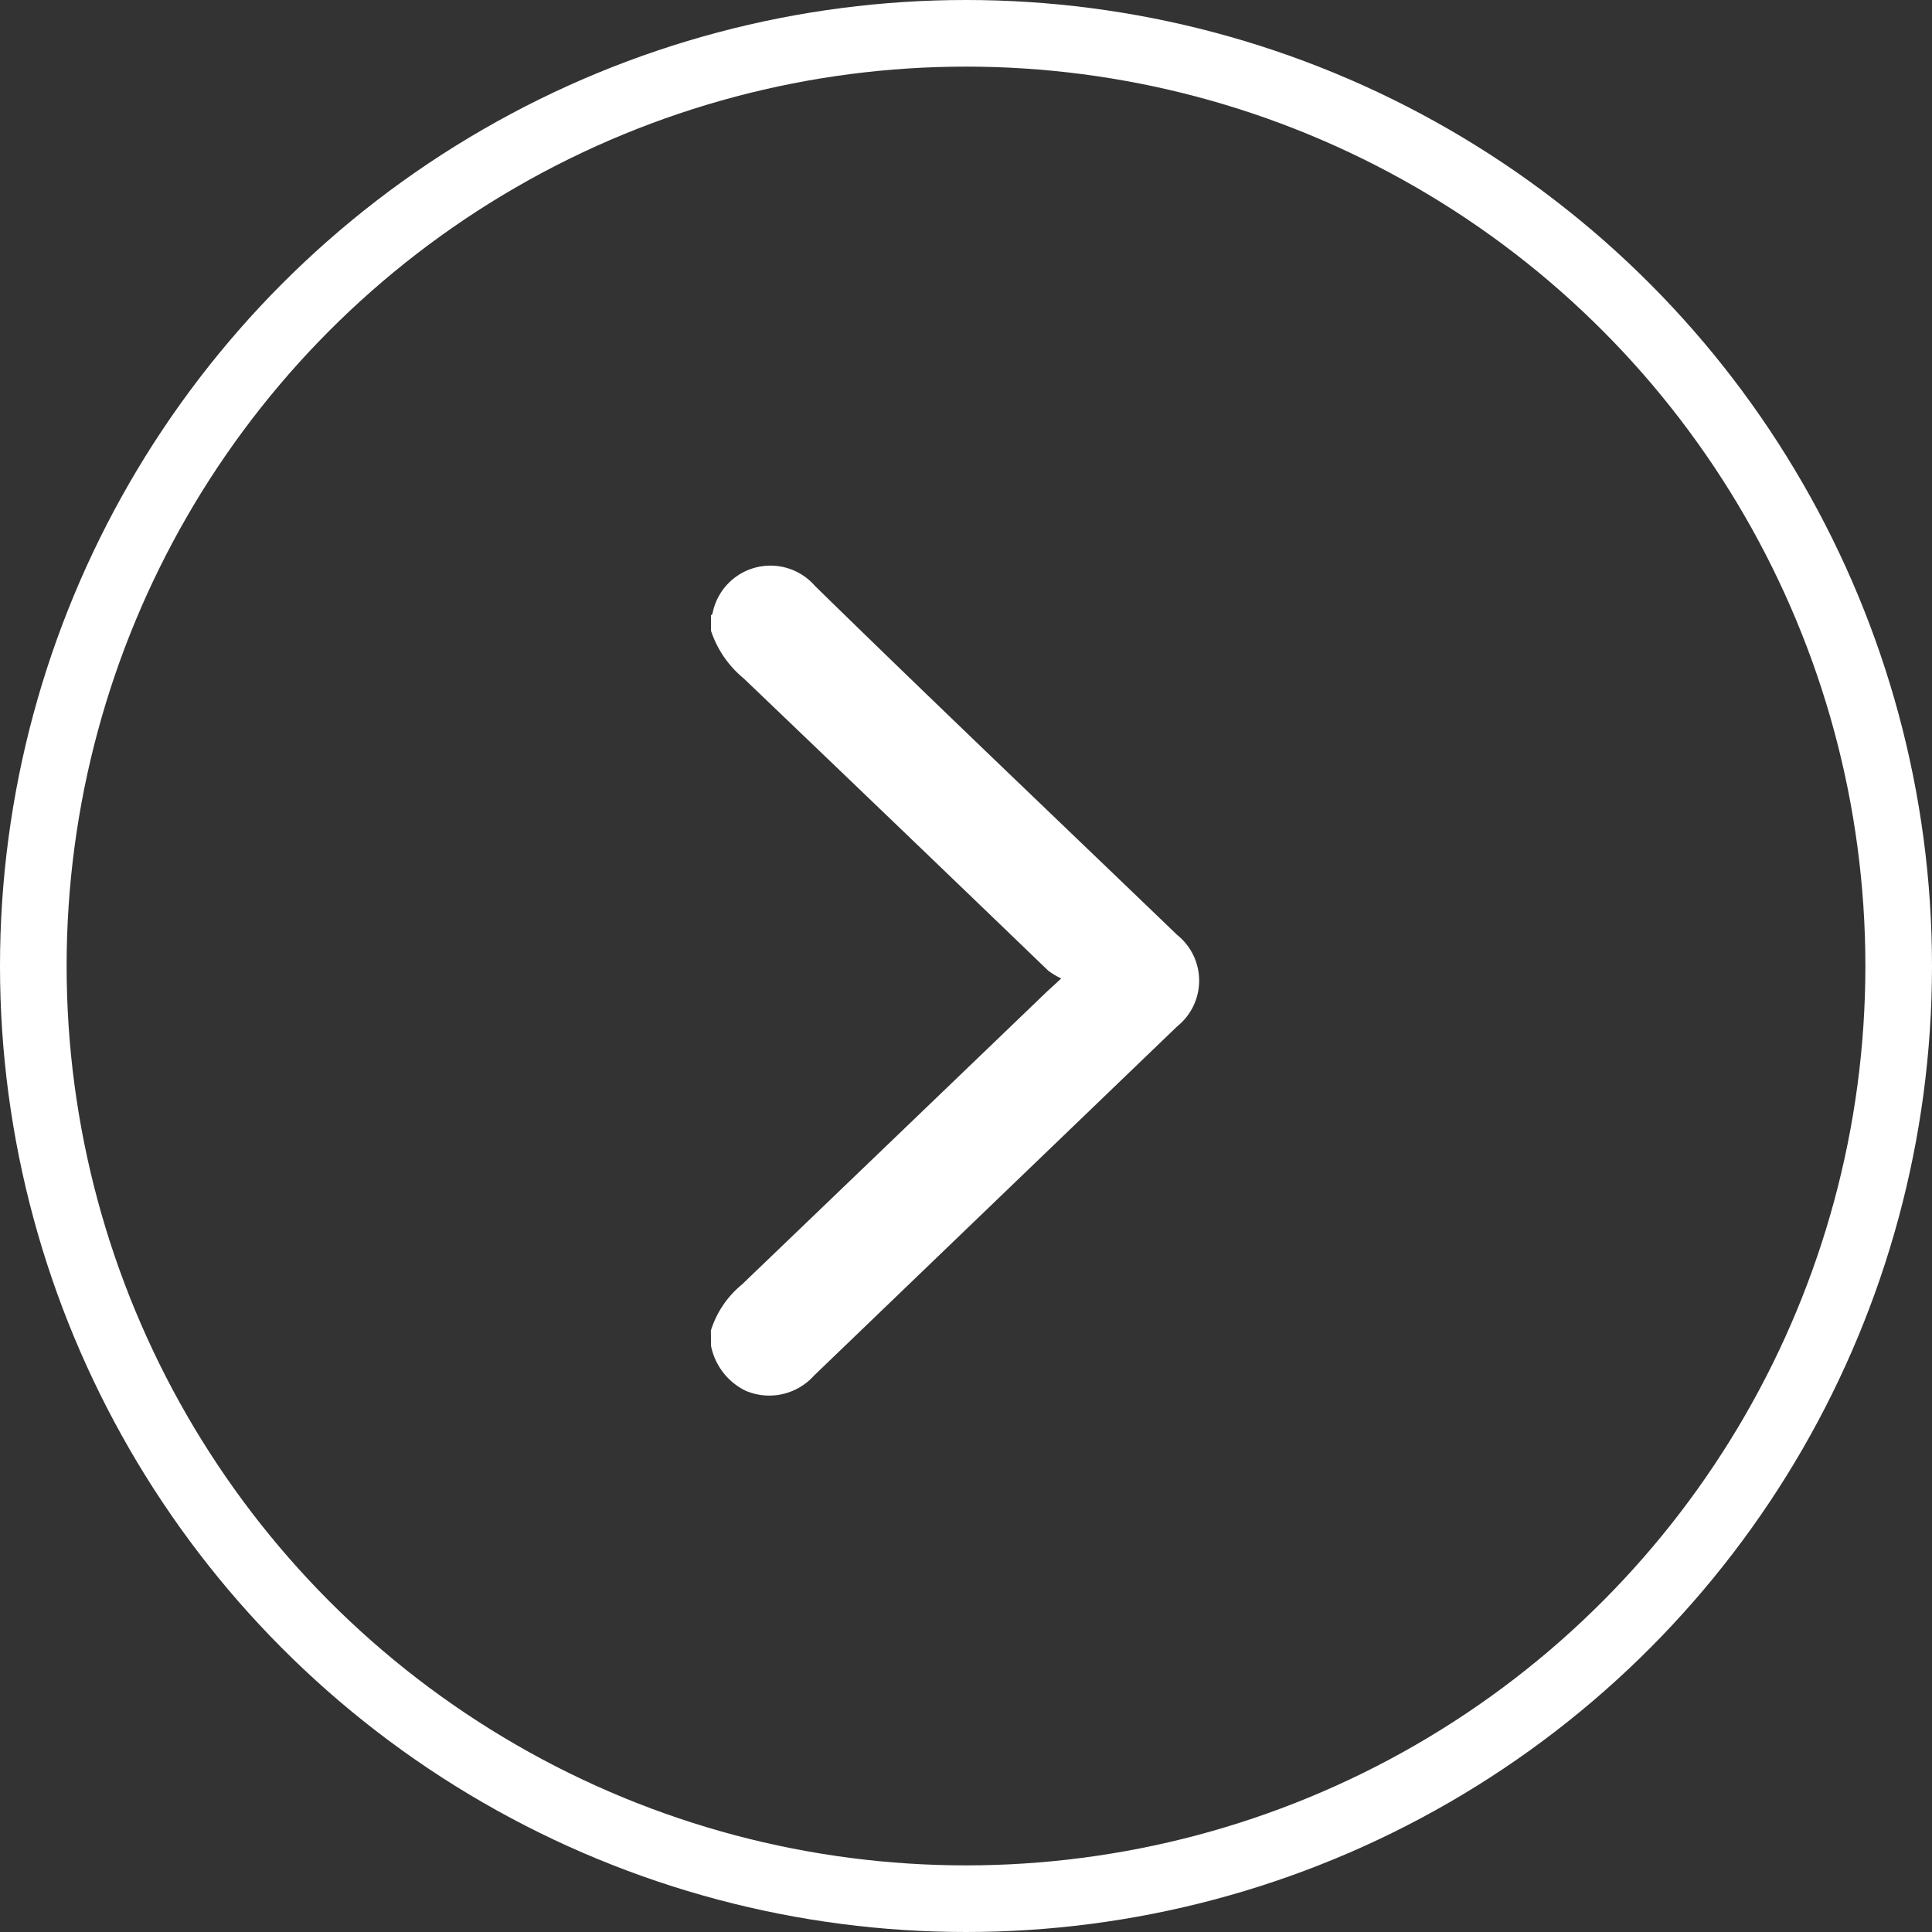 <svg id="Group_67" data-name="Group 67" xmlns="http://www.w3.org/2000/svg" width="58" height="58" viewBox="0 0 58 58">
  <rect x="0" y="0" width="58" height="58" fill="#333333" stroke="none"/>
  <g id="Ellipse_13" data-name="Ellipse 13" fill="none" stroke="#fff" stroke-width="2">
    <circle cx="29" cy="29" r="29" stroke="none"/>
    <circle cx="29" cy="29" r="28" fill="none"/>
  </g>
  <g id="_5HvJYk.tif" data-name="5HvJYk.tif" transform="translate(21.346 17)">
    <g id="Group_65" data-name="Group 65">
      <path id="Path_274" data-name="Path 274" d="M-1327.281-1166.892a1.915,1.915,0,0,0,1.042,1.346,1.806,1.806,0,0,0,2.048-.455l8.6-8.27q1.155-1.111,2.31-2.221a1.757,1.757,0,0,0-.006-2.739c-3.627-3.489-7.274-6.957-10.871-10.475a1.771,1.771,0,0,0-3.078.822c0,.021-.03.04-.046.059v.463a3.13,3.13,0,0,0,.984,1.432q4.577,4.377,9.138,8.77a2.172,2.172,0,0,0,.392.235c-.208.193-.3.278-.4.367q-4.594,4.415-9.191,8.826a2.9,2.9,0,0,0-.927,1.377Z" transform="translate(1327.281 1190.299)" fill="#fff"/>
    </g>
  </g>
</svg>
